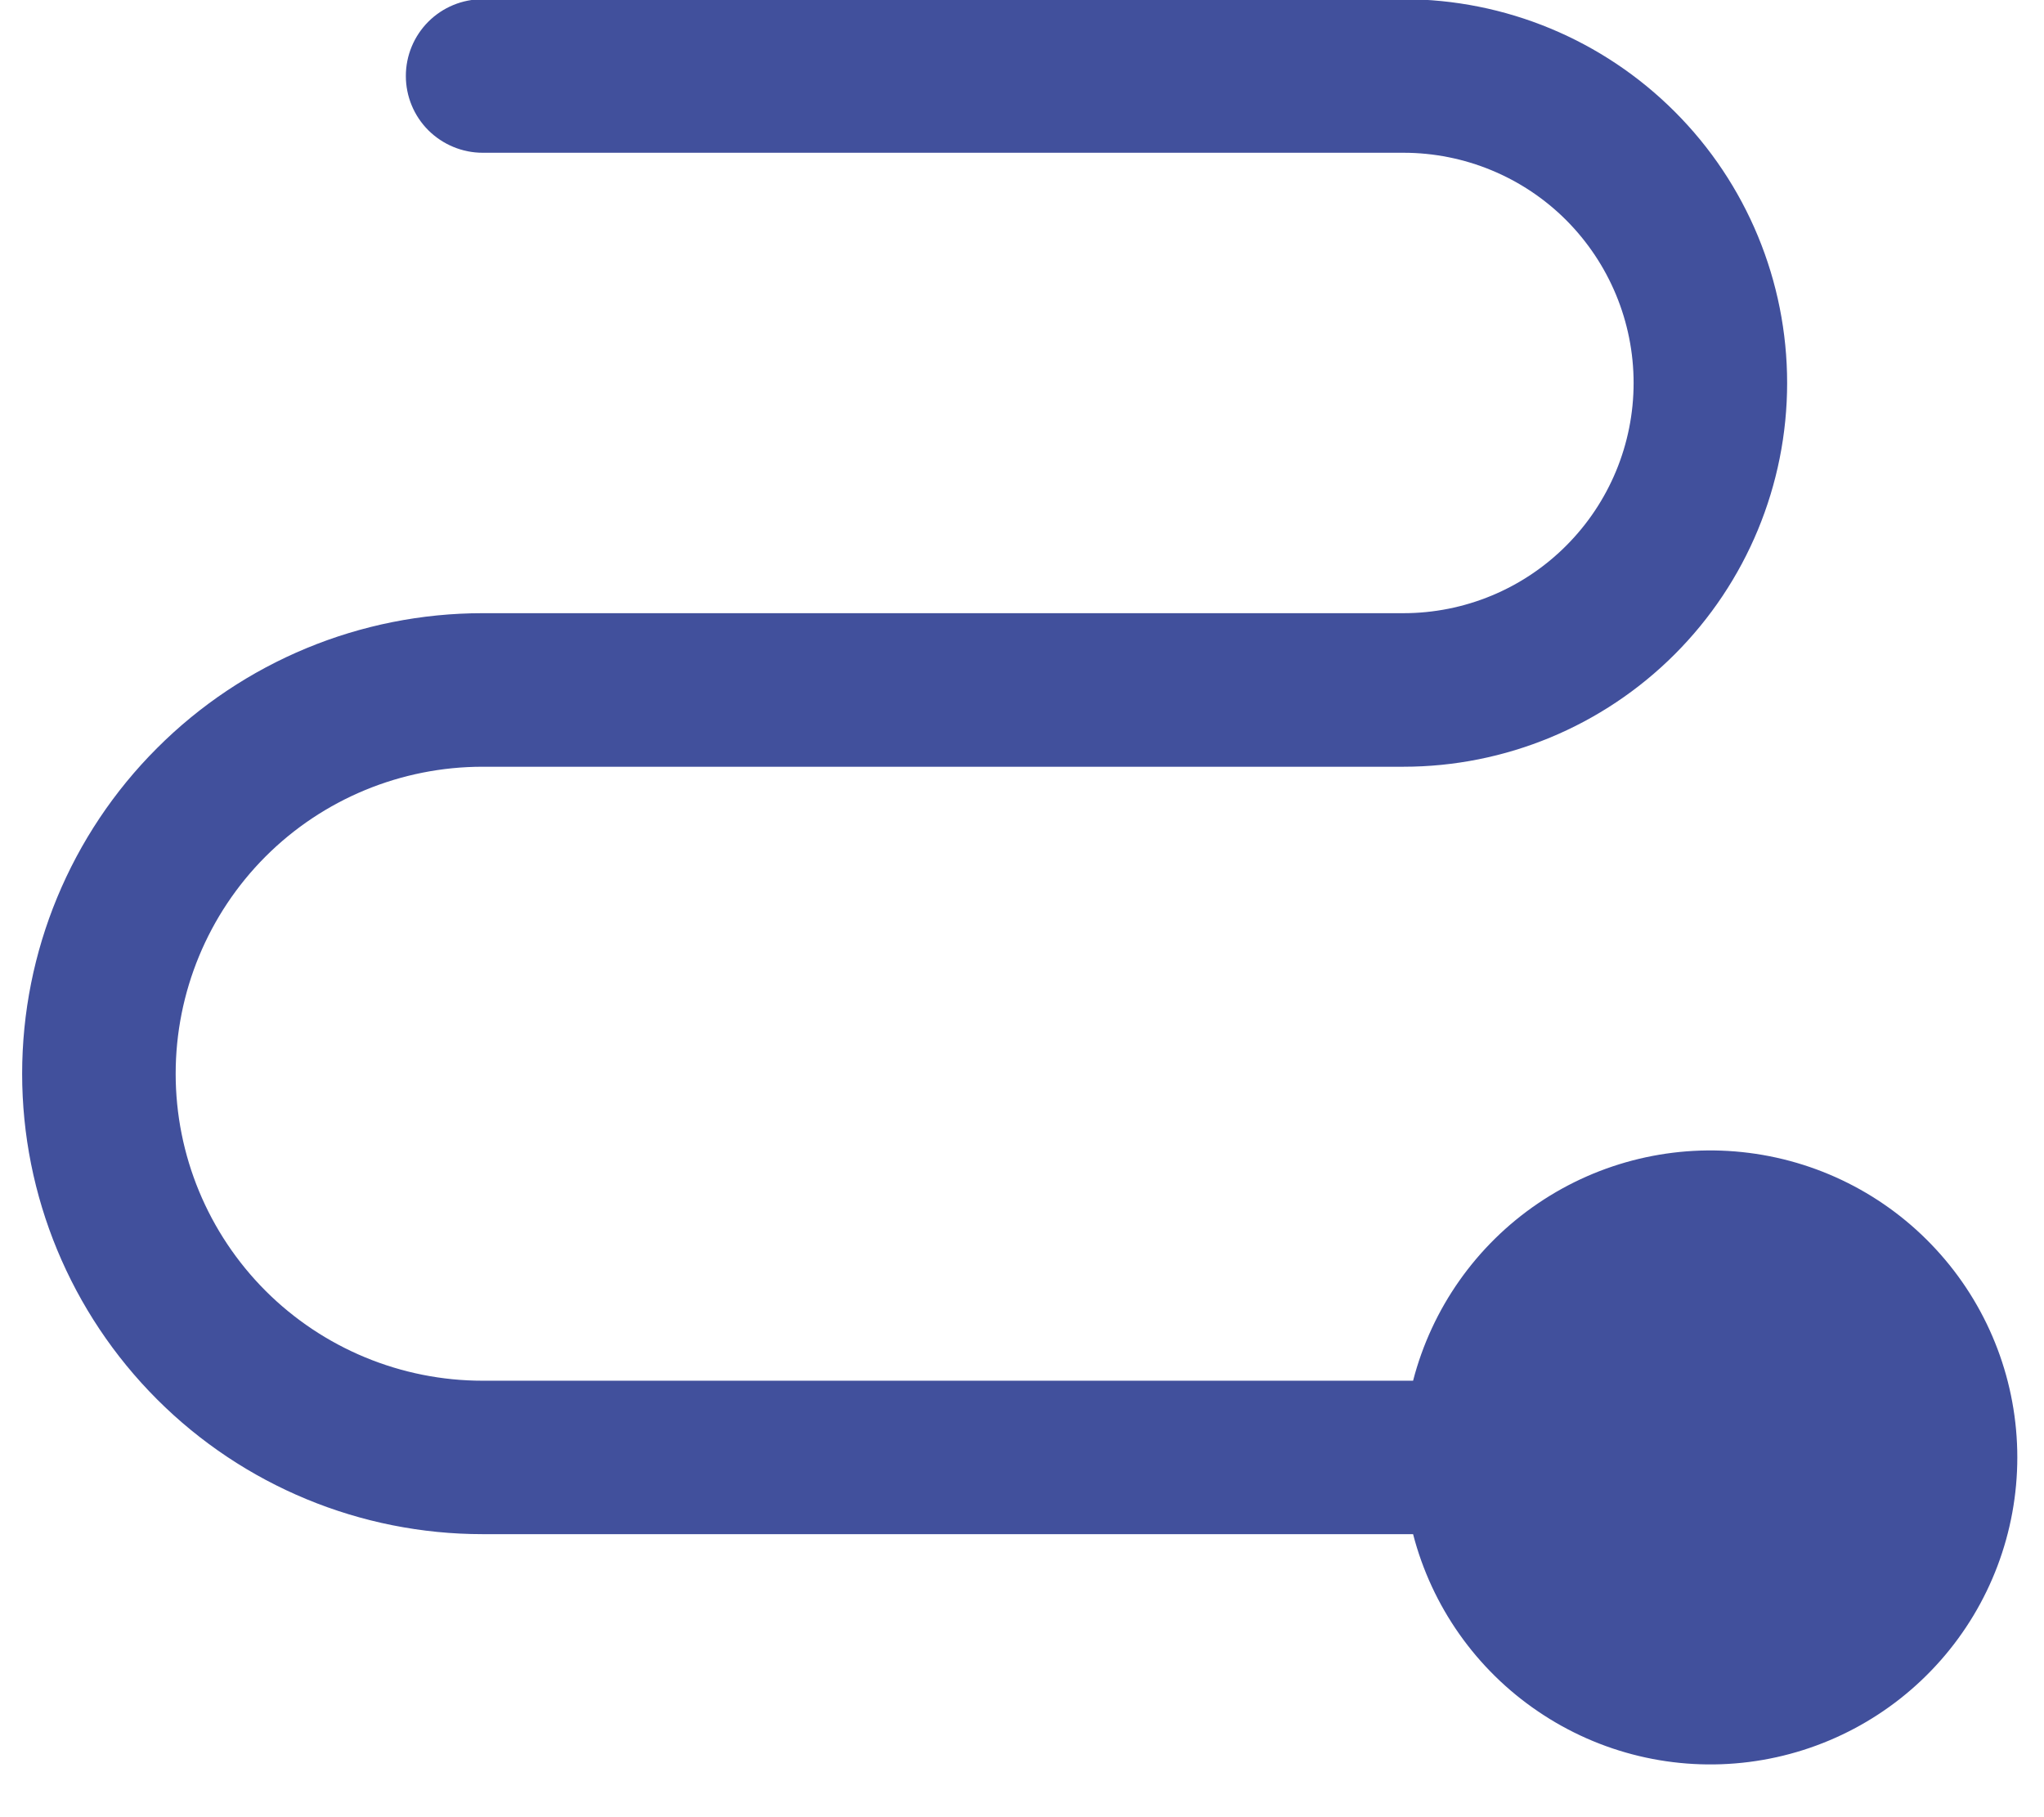 <svg width="18" height="16" viewBox="0 0 18 16" fill="none" xmlns="http://www.w3.org/2000/svg">
<path d="M17.765 12.832C17.765 13.49 17.525 14.126 17.09 14.619C16.655 15.113 16.055 15.431 15.402 15.514C14.75 15.597 14.089 15.439 13.545 15.069C13 14.7 12.609 14.145 12.444 13.508H4.25C3.174 13.508 2.143 13.081 1.383 12.321C0.622 11.56 0.195 10.529 0.195 9.454C0.195 8.378 0.622 7.347 1.383 6.587C2.143 5.826 3.174 5.399 4.25 5.399H12.359C12.896 5.399 13.412 5.186 13.792 4.805C14.172 4.425 14.386 3.91 14.386 3.372C14.386 2.834 14.172 2.319 13.792 1.938C13.412 1.558 12.896 1.345 12.359 1.345H4.25C4.071 1.345 3.899 1.273 3.772 1.147C3.645 1.02 3.574 0.848 3.574 0.669C3.574 0.49 3.645 0.318 3.772 0.191C3.899 0.064 4.071 -0.007 4.25 -0.007H12.359C13.255 -0.007 14.114 0.349 14.748 0.983C15.382 1.616 15.738 2.476 15.738 3.372C15.738 4.268 15.382 5.127 14.748 5.761C14.114 6.395 13.255 6.751 12.359 6.751H4.25C3.533 6.751 2.845 7.035 2.338 7.542C1.832 8.049 1.547 8.737 1.547 9.454C1.547 10.171 1.832 10.858 2.338 11.365C2.845 11.872 3.533 12.157 4.25 12.157H12.444C12.609 11.52 13 10.964 13.545 10.595C14.089 10.226 14.75 10.068 15.402 10.151C16.055 10.234 16.655 10.552 17.09 11.046C17.525 11.539 17.765 12.175 17.765 12.832Z" fill="#41509C"/>
</svg>
